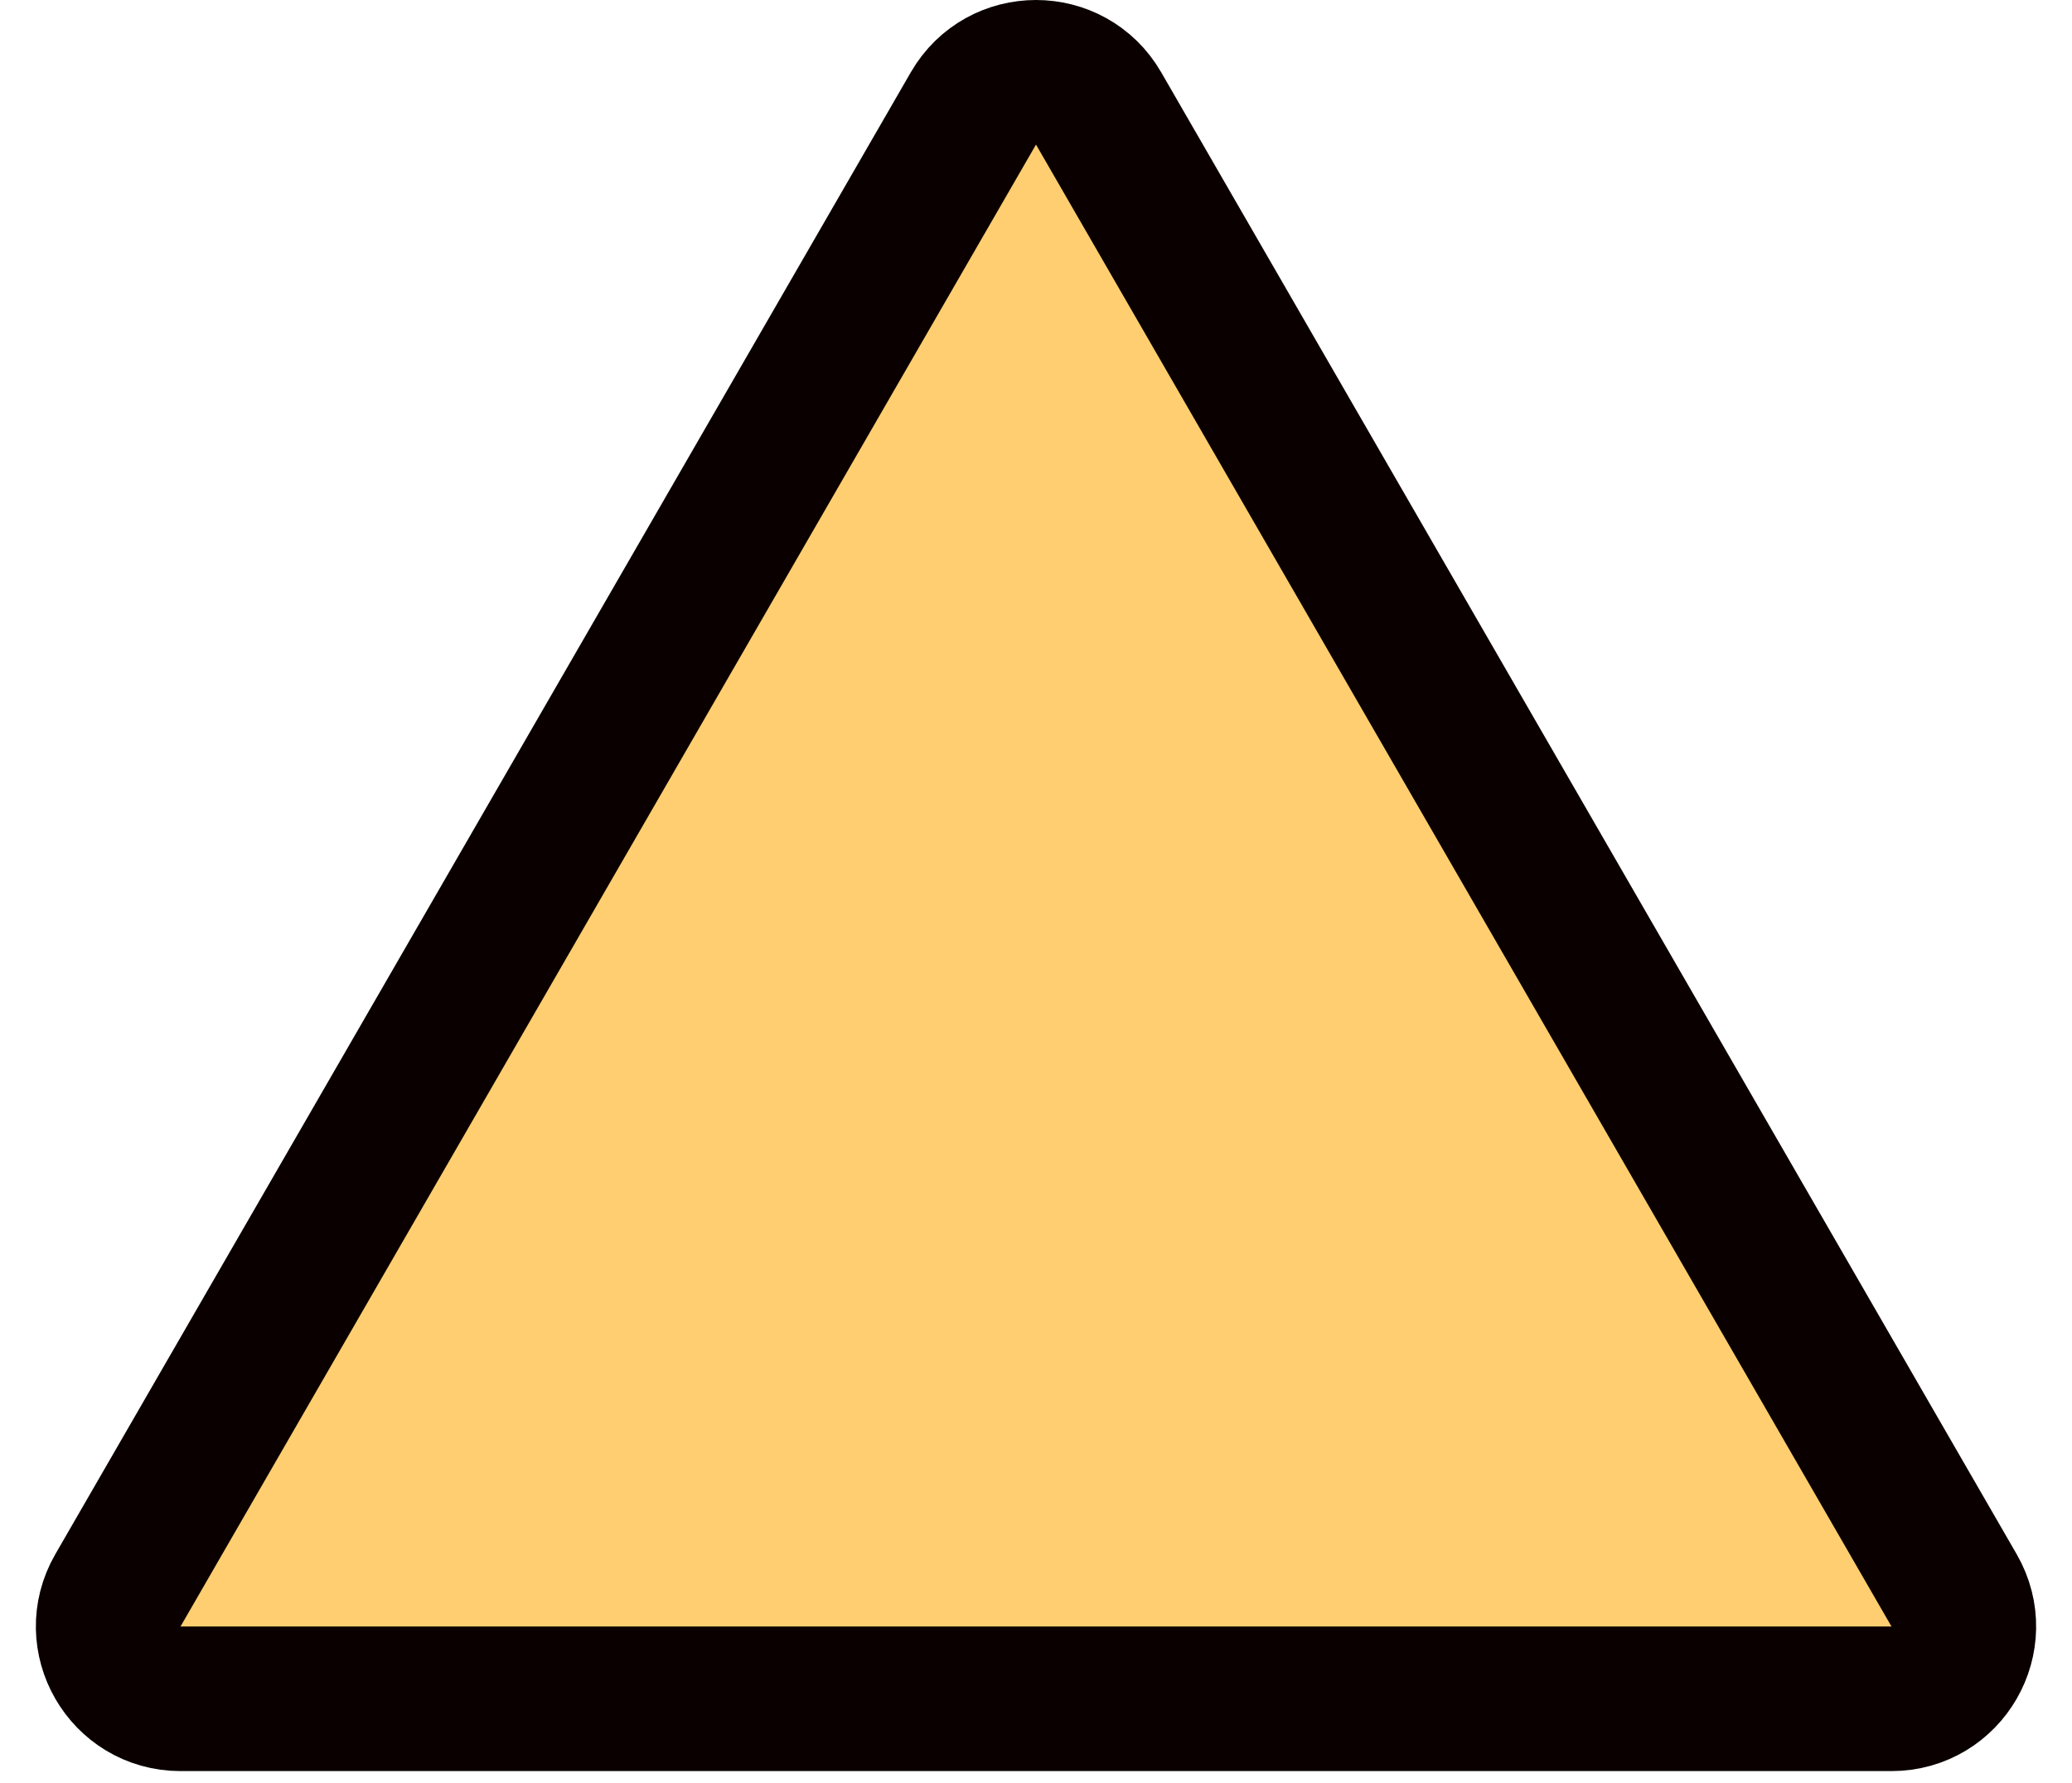 <svg width="43" height="37" viewBox="0 0 43 37" fill="none" xmlns="http://www.w3.org/2000/svg">
<path d="M20.201 2.25C20.778 1.25 22.222 1.25 22.799 2.25L40.553 33C41.13 34 40.408 35.25 39.254 35.25H3.746C2.592 35.25 1.87 34 2.447 33L20.201 2.25Z" fill="#FFCE70" stroke="#0A0000" stroke-width="3"/>
</svg>

